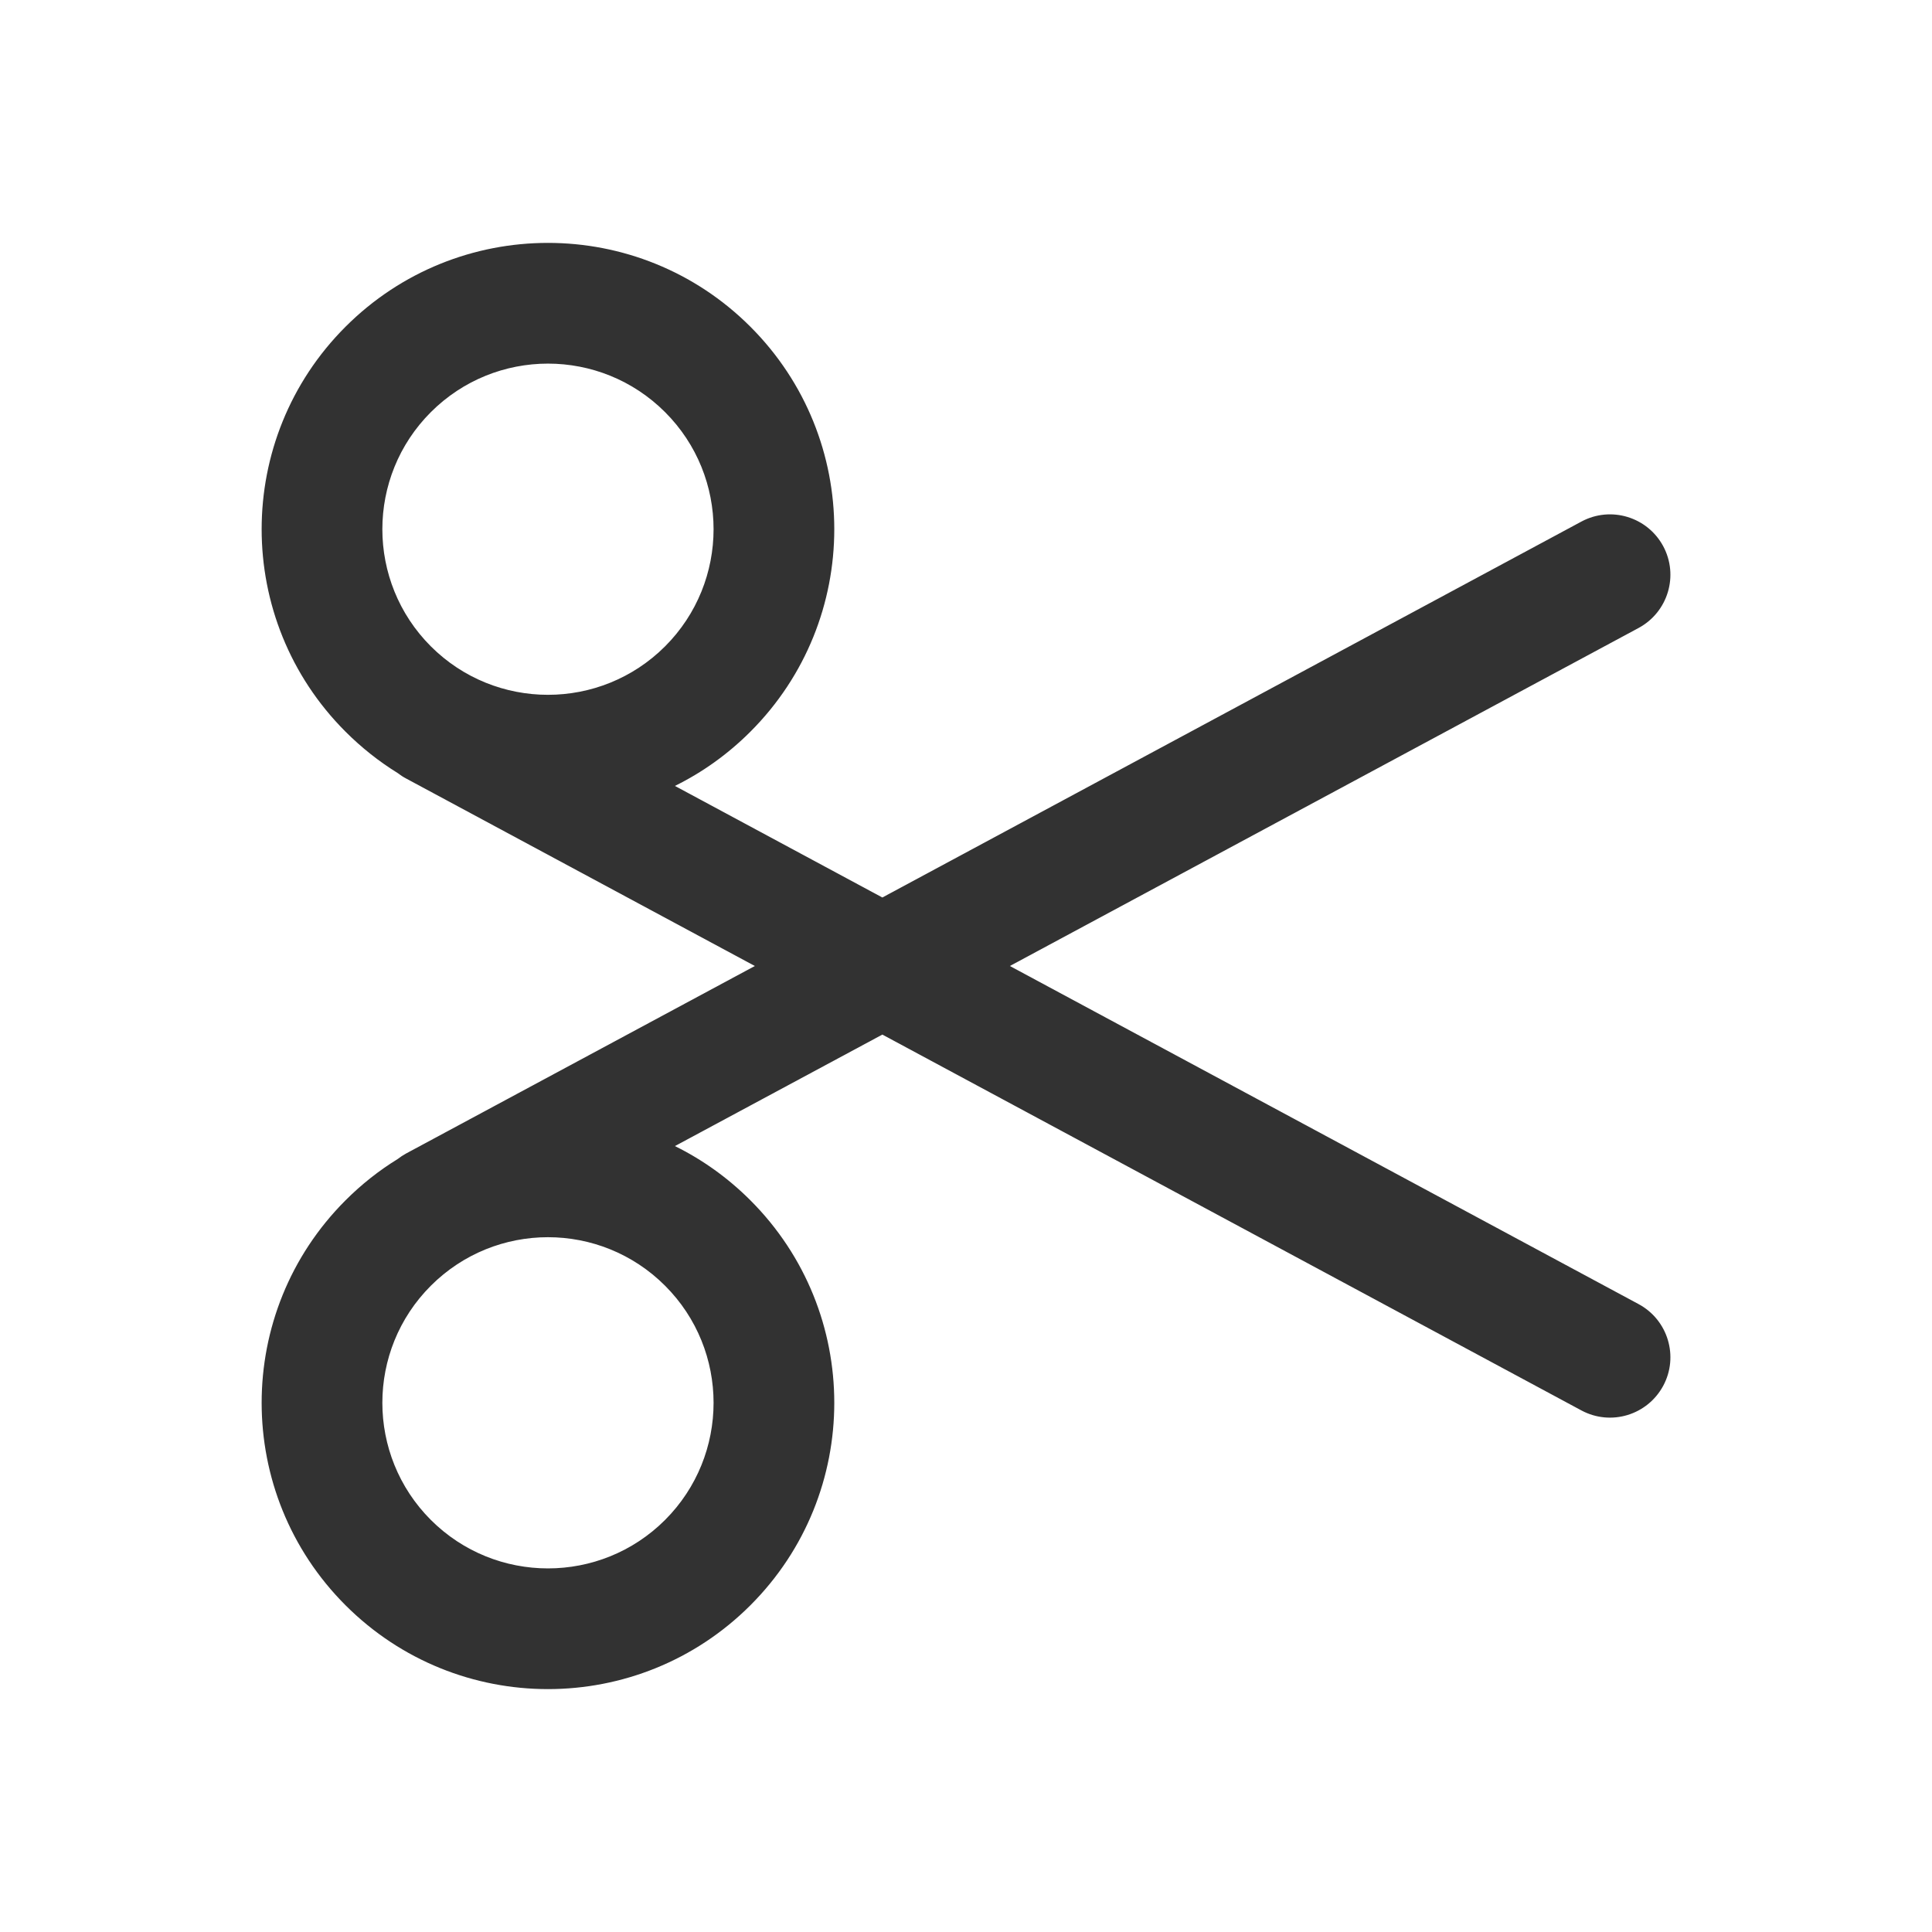 <svg width="24" height="24" viewBox="0 0 24 24" fill="none" xmlns="http://www.w3.org/2000/svg">
<path d="M4.292 4.059C5.681 2.67 7.933 2.67 9.322 4.059C10.711 5.448 10.711 7.7 9.322 9.089C9.04 9.371 8.723 9.596 8.384 9.763L10.961 11.149L19.645 6.479C20.01 6.283 20.464 6.42 20.661 6.785C20.857 7.15 20.72 7.604 20.355 7.801L12.545 12L20.355 16.2C20.72 16.396 20.857 16.851 20.661 17.215C20.464 17.58 20.01 17.717 19.645 17.521L10.961 12.852L8.384 14.237C8.723 14.404 9.04 14.629 9.322 14.911C10.711 16.3 10.711 18.552 9.322 19.941C7.933 21.33 5.681 21.33 4.292 19.941C2.903 18.552 2.903 16.3 4.292 14.911C4.492 14.711 4.709 14.54 4.94 14.398C4.972 14.373 5.007 14.35 5.045 14.329L9.377 12L5.045 9.671C5.007 9.651 4.972 9.628 4.94 9.603C4.709 9.46 4.492 9.289 4.292 9.089C2.903 7.7 2.903 5.448 4.292 4.059ZM5.352 5.12C4.549 5.923 4.549 7.225 5.352 8.029C6.156 8.832 7.458 8.832 8.262 8.029C9.065 7.225 9.065 5.923 8.262 5.12C7.458 4.316 6.156 4.316 5.352 5.12ZM5.352 15.972C4.549 16.775 4.549 18.077 5.352 18.881C6.156 19.684 7.458 19.684 8.262 18.881C9.065 18.077 9.065 16.775 8.262 15.972C7.458 15.168 6.156 15.168 5.352 15.972Z" fill="#323232"/>
</svg>
